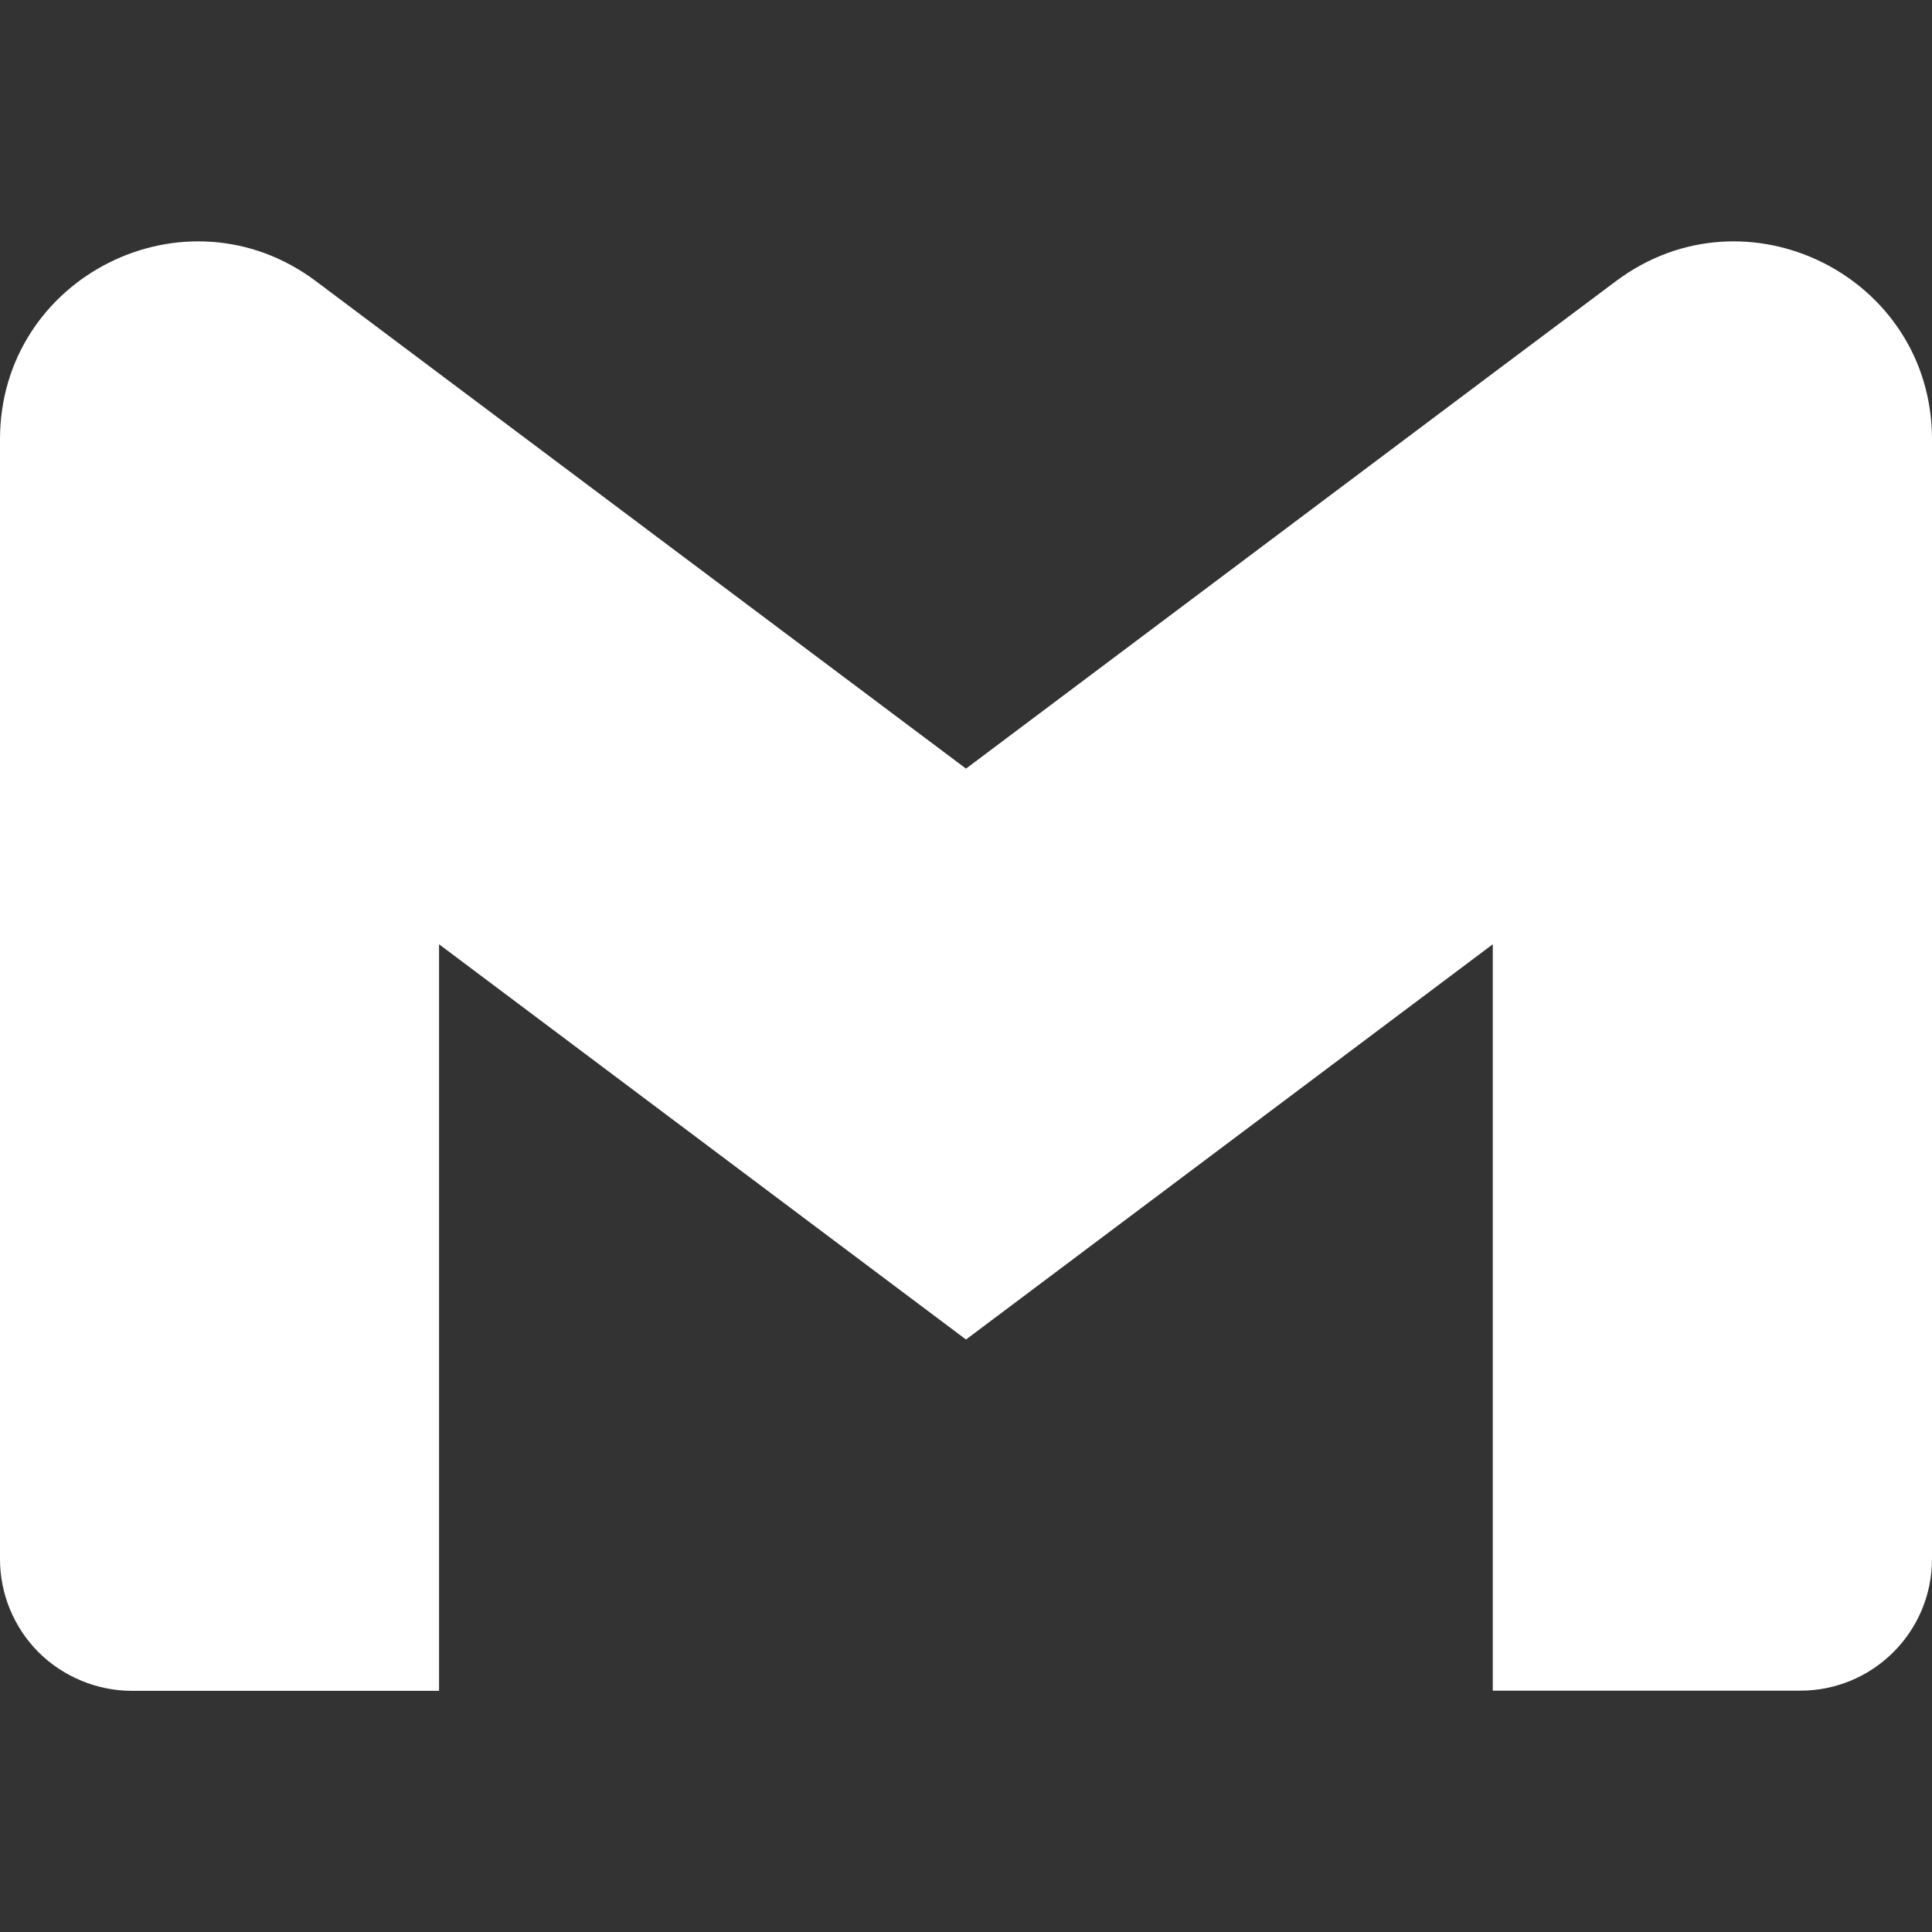 <svg xmlns="http://www.w3.org/2000/svg" width="12" height="12" viewBox="0 0 12 12" fill="none">
  <rect x="0" y="0" width="12" height="12" fill="#333333" stroke="none"/>
  <g clip-path="url(#clip0_121_476)">
    <path d="M12 2.729V9.683C12 10.135 11.634 10.501 11.182 10.501H9.272V5.865L6 8.32L2.727 5.865V10.502H0.818C0.71 10.502 0.604 10.48 0.505 10.439C0.406 10.398 0.315 10.338 0.239 10.262C0.163 10.186 0.103 10.095 0.062 9.996C0.021 9.897 -0 9.79 -6.08823e-05 9.683V2.729C-6.08823e-05 1.717 1.154 1.14 1.963 1.747L2.727 2.32L6 4.774L9.272 2.319L10.036 1.747C10.845 1.14 12 1.717 12 2.729Z" fill="white"/>
  </g>
  <defs>
    <clipPath id="clip0_121_476">
      <rect width="12" height="12" fill="white"/>
    </clipPath>
  </defs>
</svg>

